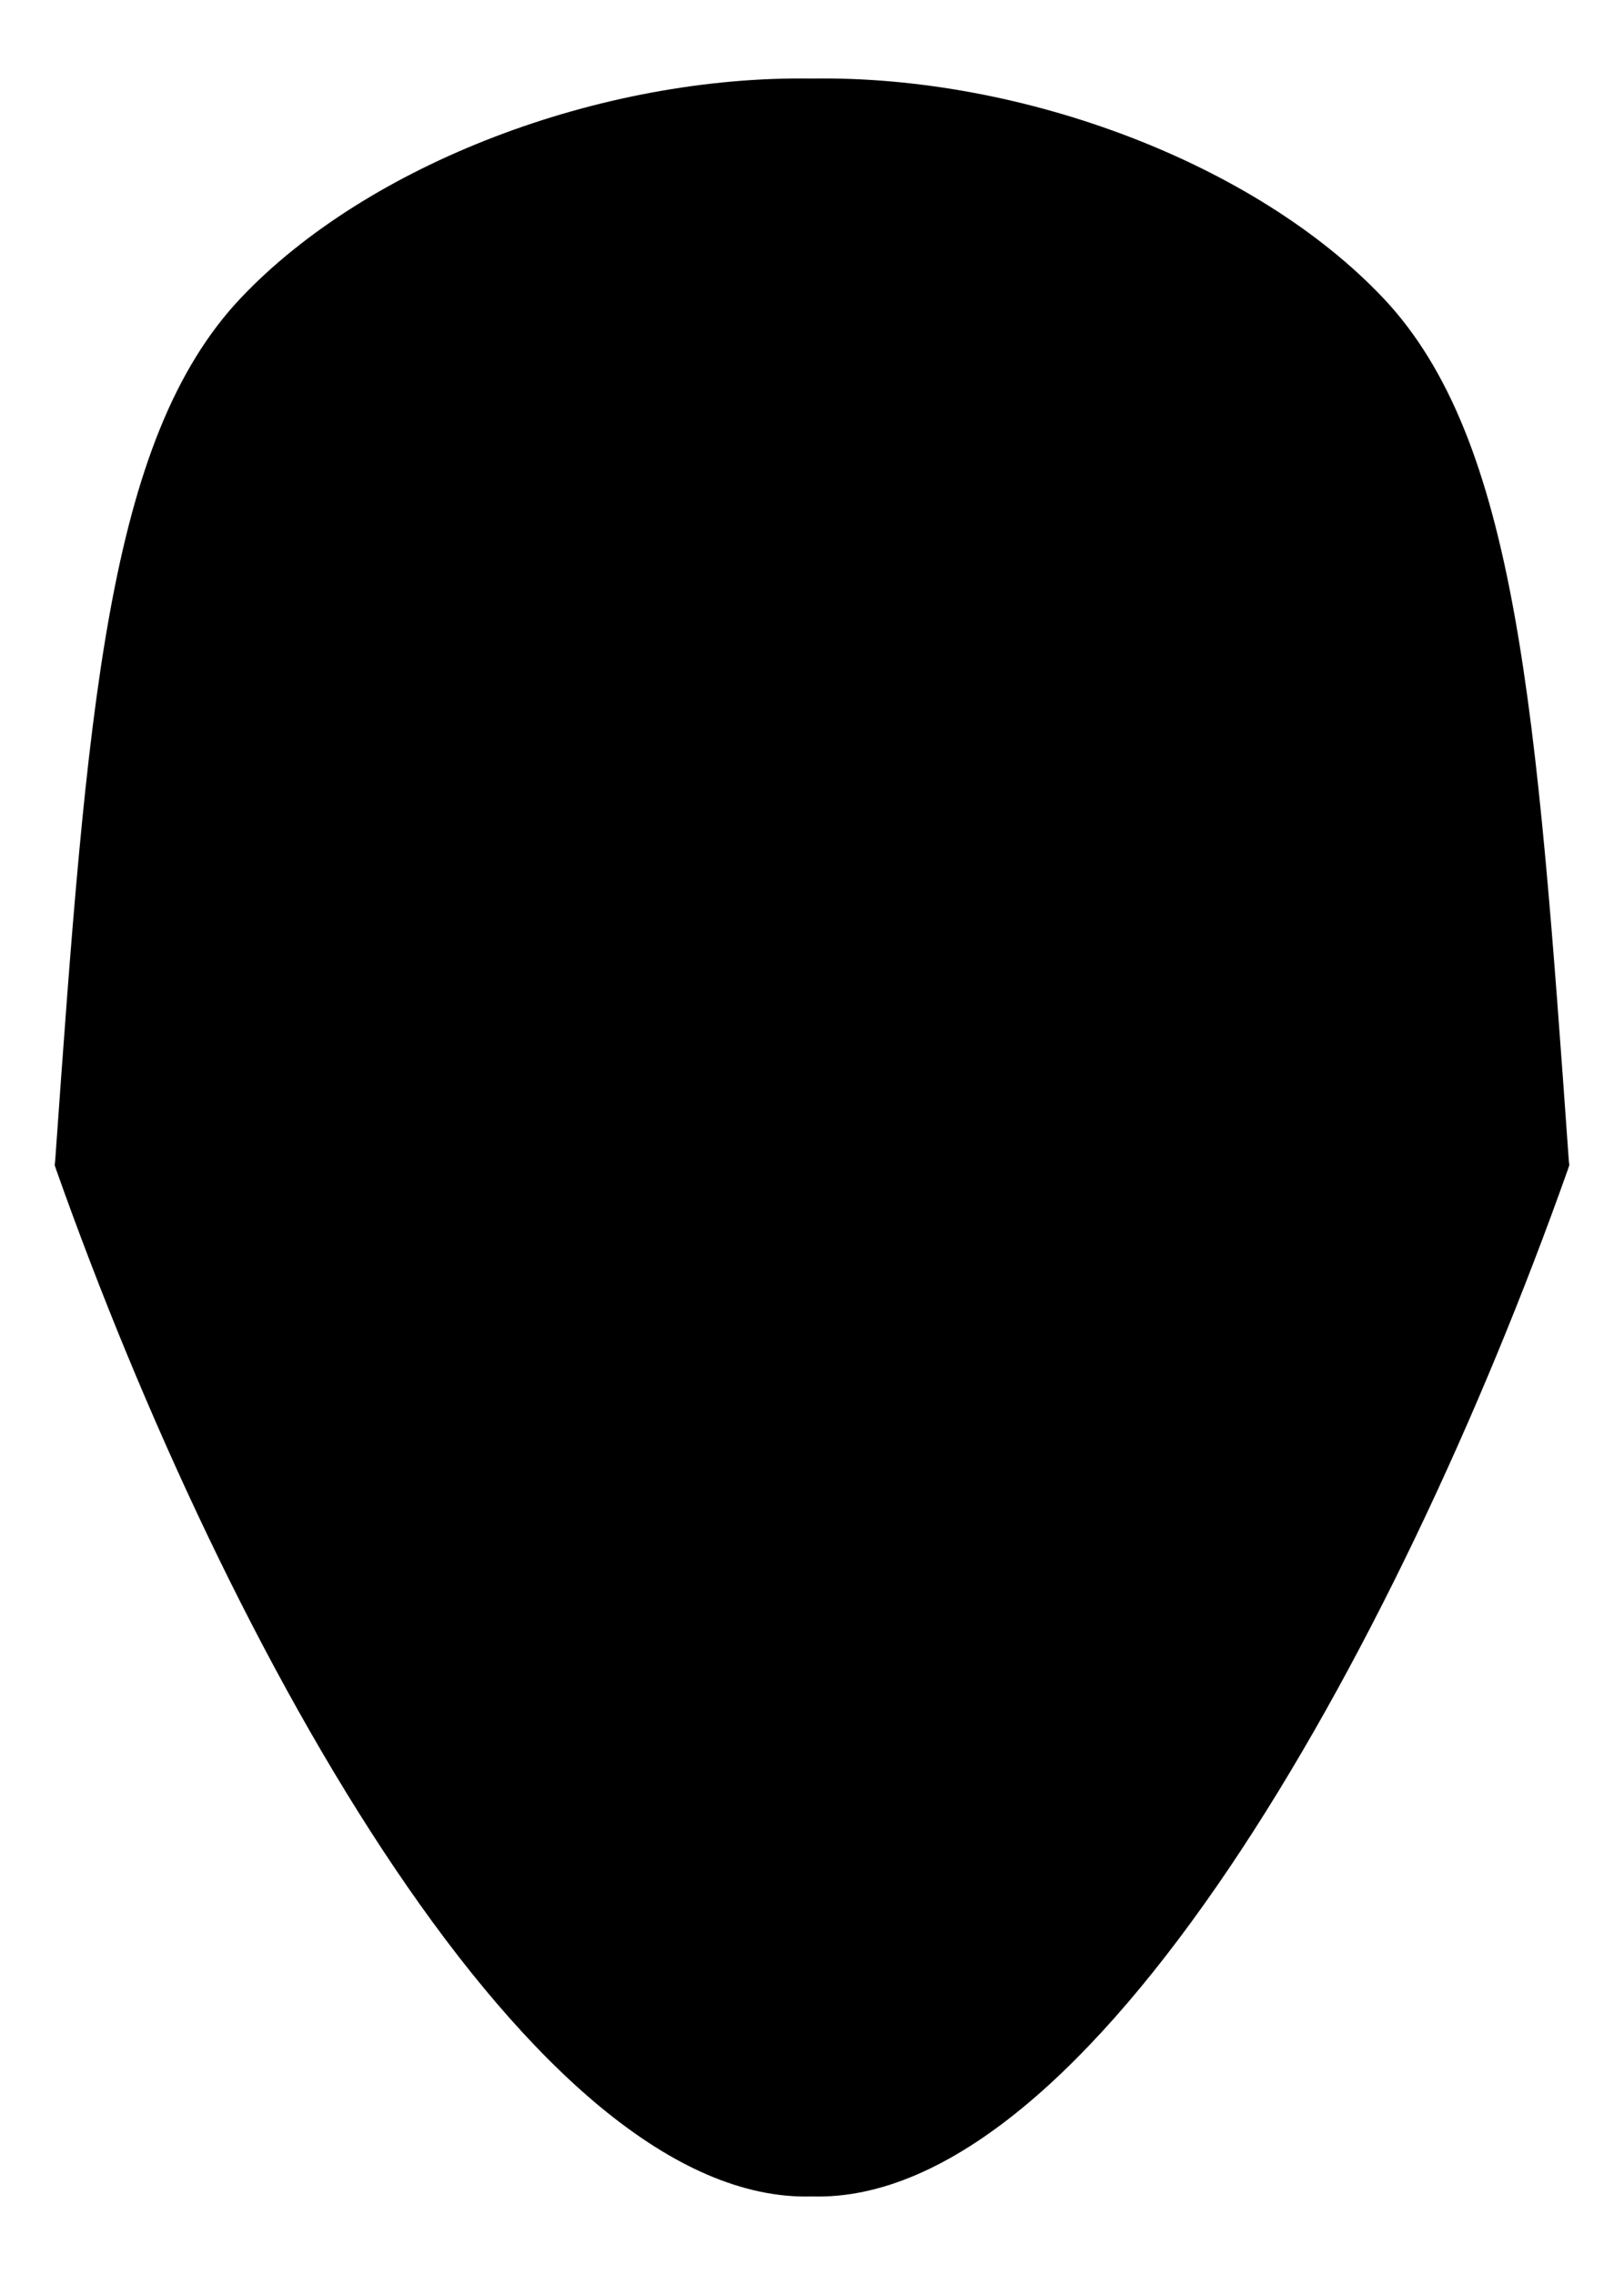<svg xmlns="http://www.w3.org/2000/svg" viewBox="0 0 300 420">
  <path d="M289.8,214.2c-5.9-82.9-9.5-133-34.3-159.2C232.1,30.3,189.1,13.9,150,14.5C110.9,13.9,67.9,30.3,44.5,55c-24.8,26.2-28.4,76.2-34.3,159.2l-0.1,0.9l0.3,0.9C42.2,305.7,98.9,407,150,405.5c51.1,1.5,107.8-99.9,139.6-189.5l0.3-0.9L289.8,214.2z" />
</svg>